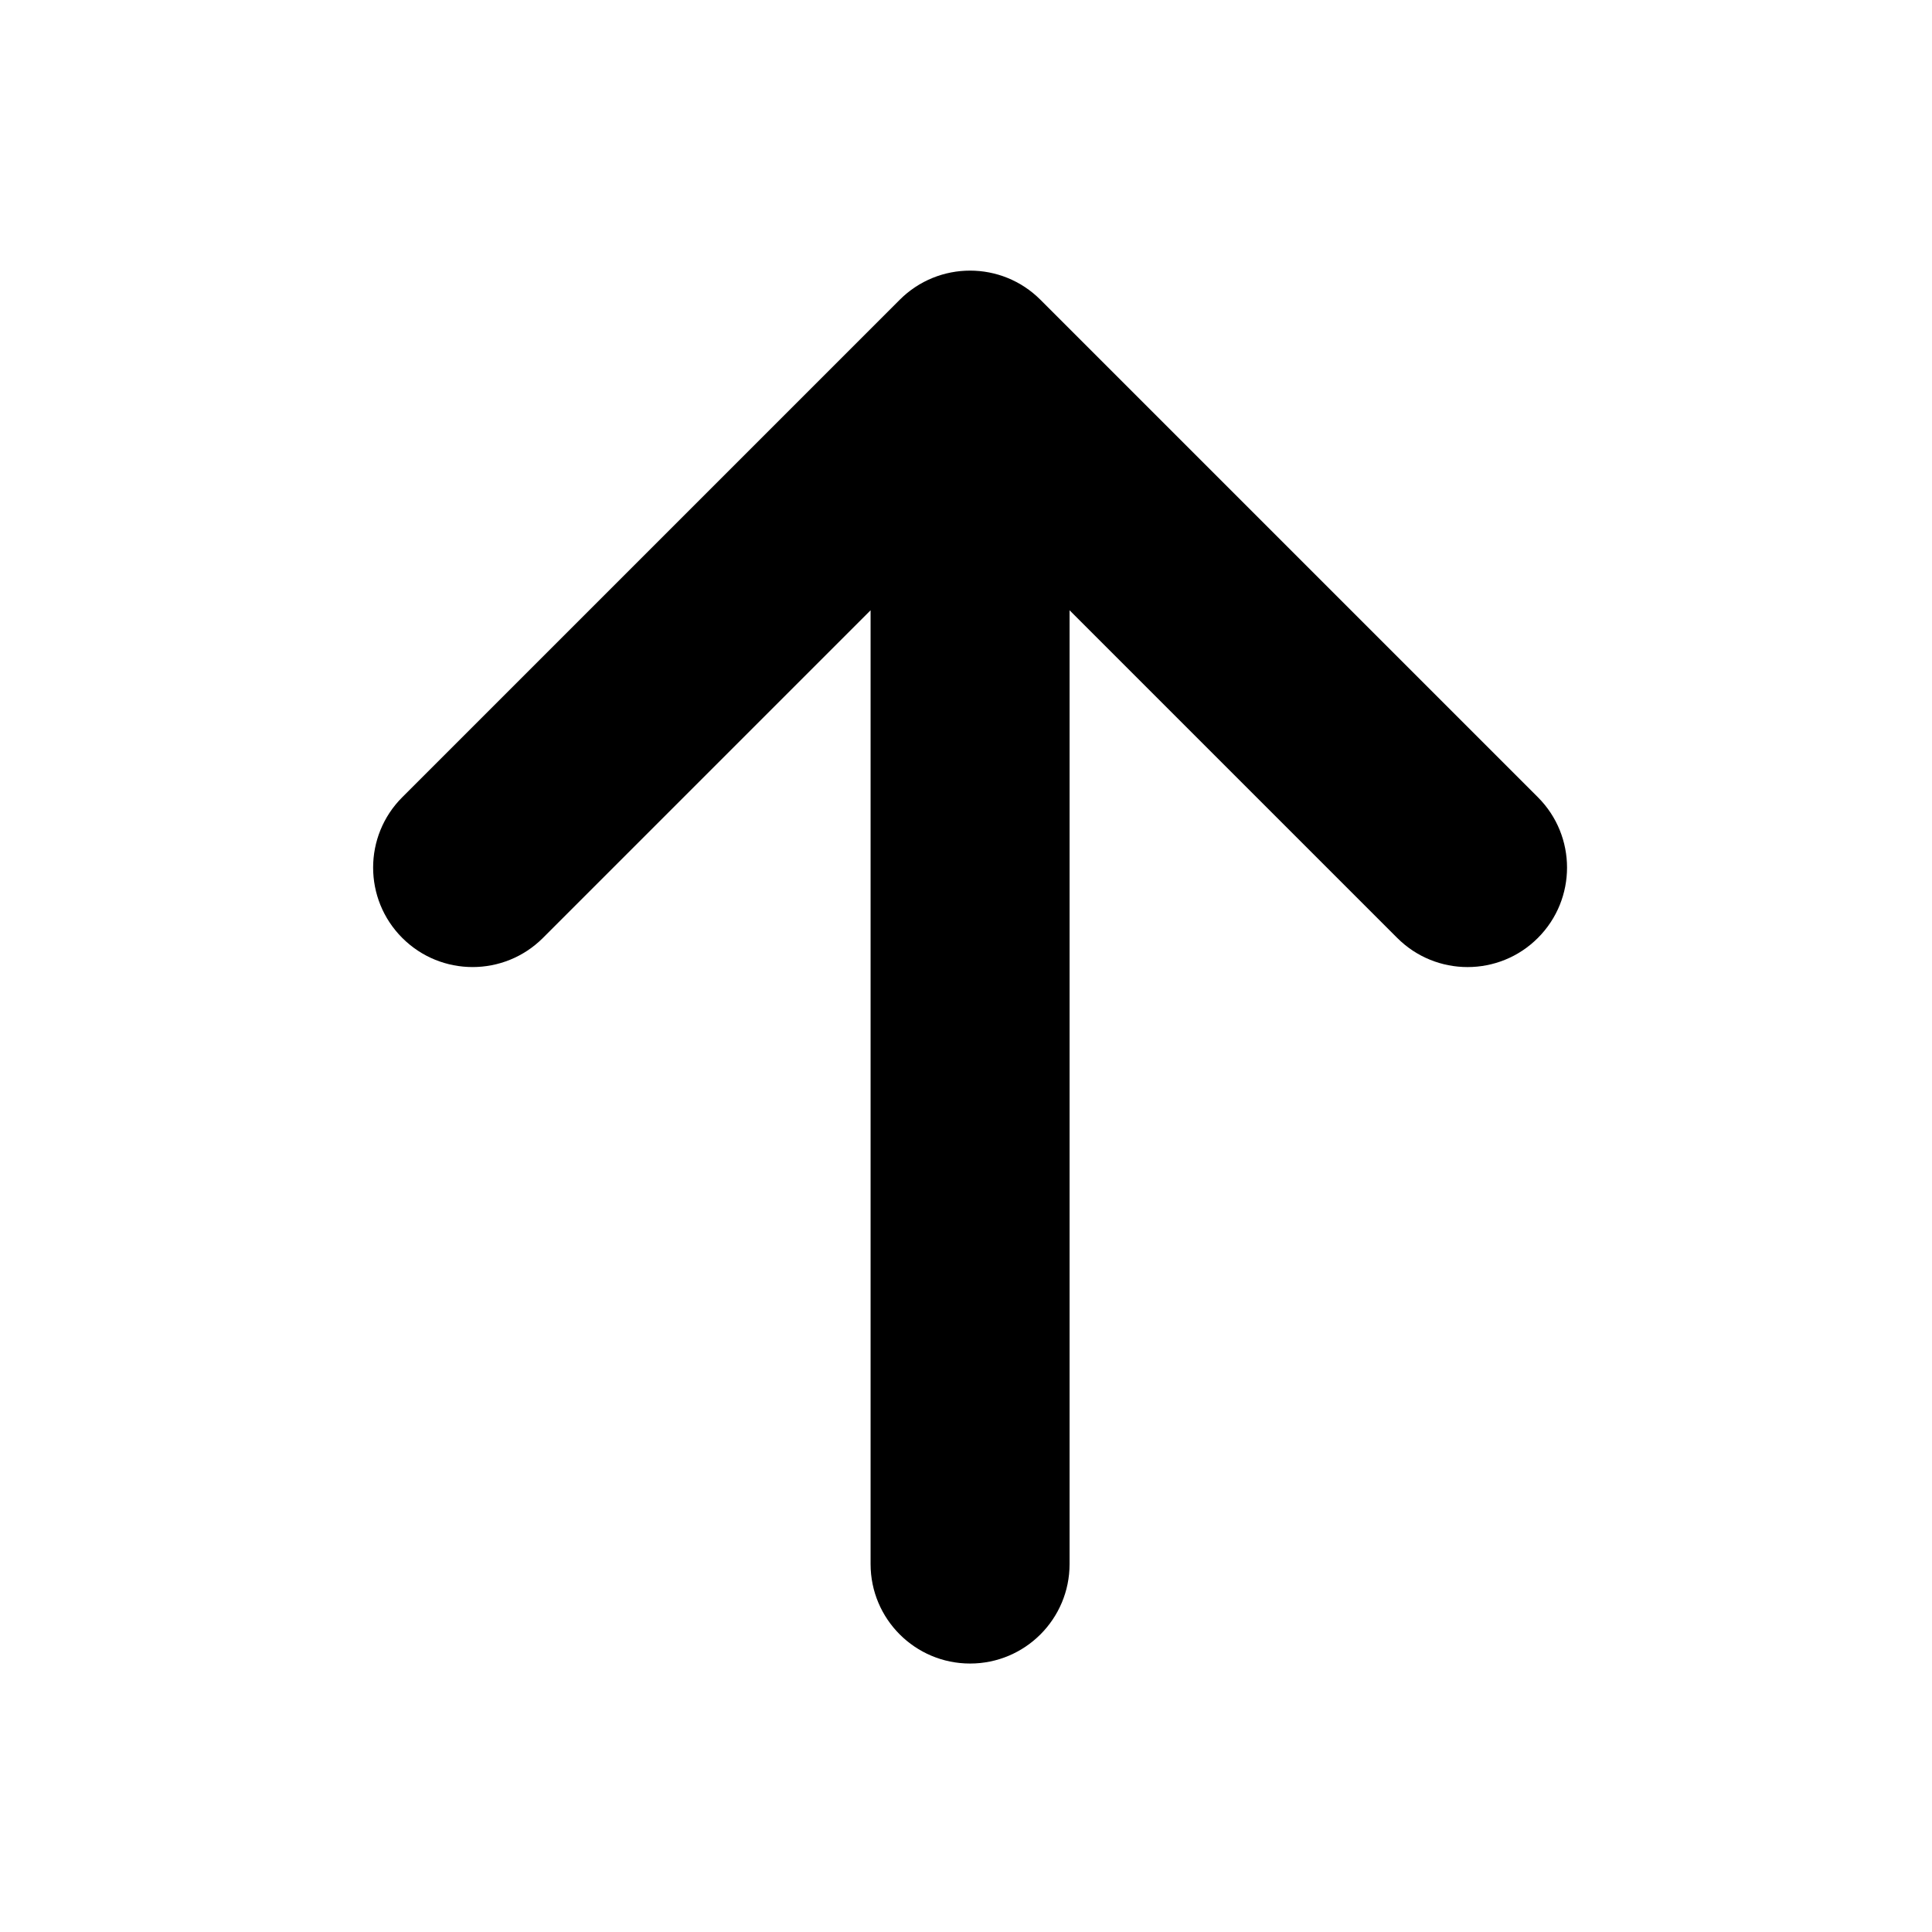 <?xml version="1.0" standalone="no"?><!DOCTYPE svg PUBLIC "-//W3C//DTD SVG 1.1//EN" "http://www.w3.org/Graphics/SVG/1.1/DTD/svg11.dtd"><svg class="icon" width="200px" height="200.00px" viewBox="0 0 1000 1000" version="1.1" xmlns="http://www.w3.org/2000/svg"><path d="M796.014 412.647l-257.492-257.492c-20.11-20.11-52.709-20.11-72.819 0l-257.492 257.492c-20.11 20.11-20.11 52.709 0 72.819s52.709 20.11 72.819 0l169.585-169.585v493.664c0 28.453 23.046 51.499 51.499 51.499s51.499-23.046 51.499-51.499v-493.664l169.585 169.585c10.042 10.043 23.226 15.089 36.41 15.089s26.367-5.021 36.41-15.089c20.11-20.11 20.11-52.709 0-72.819z" /></svg>